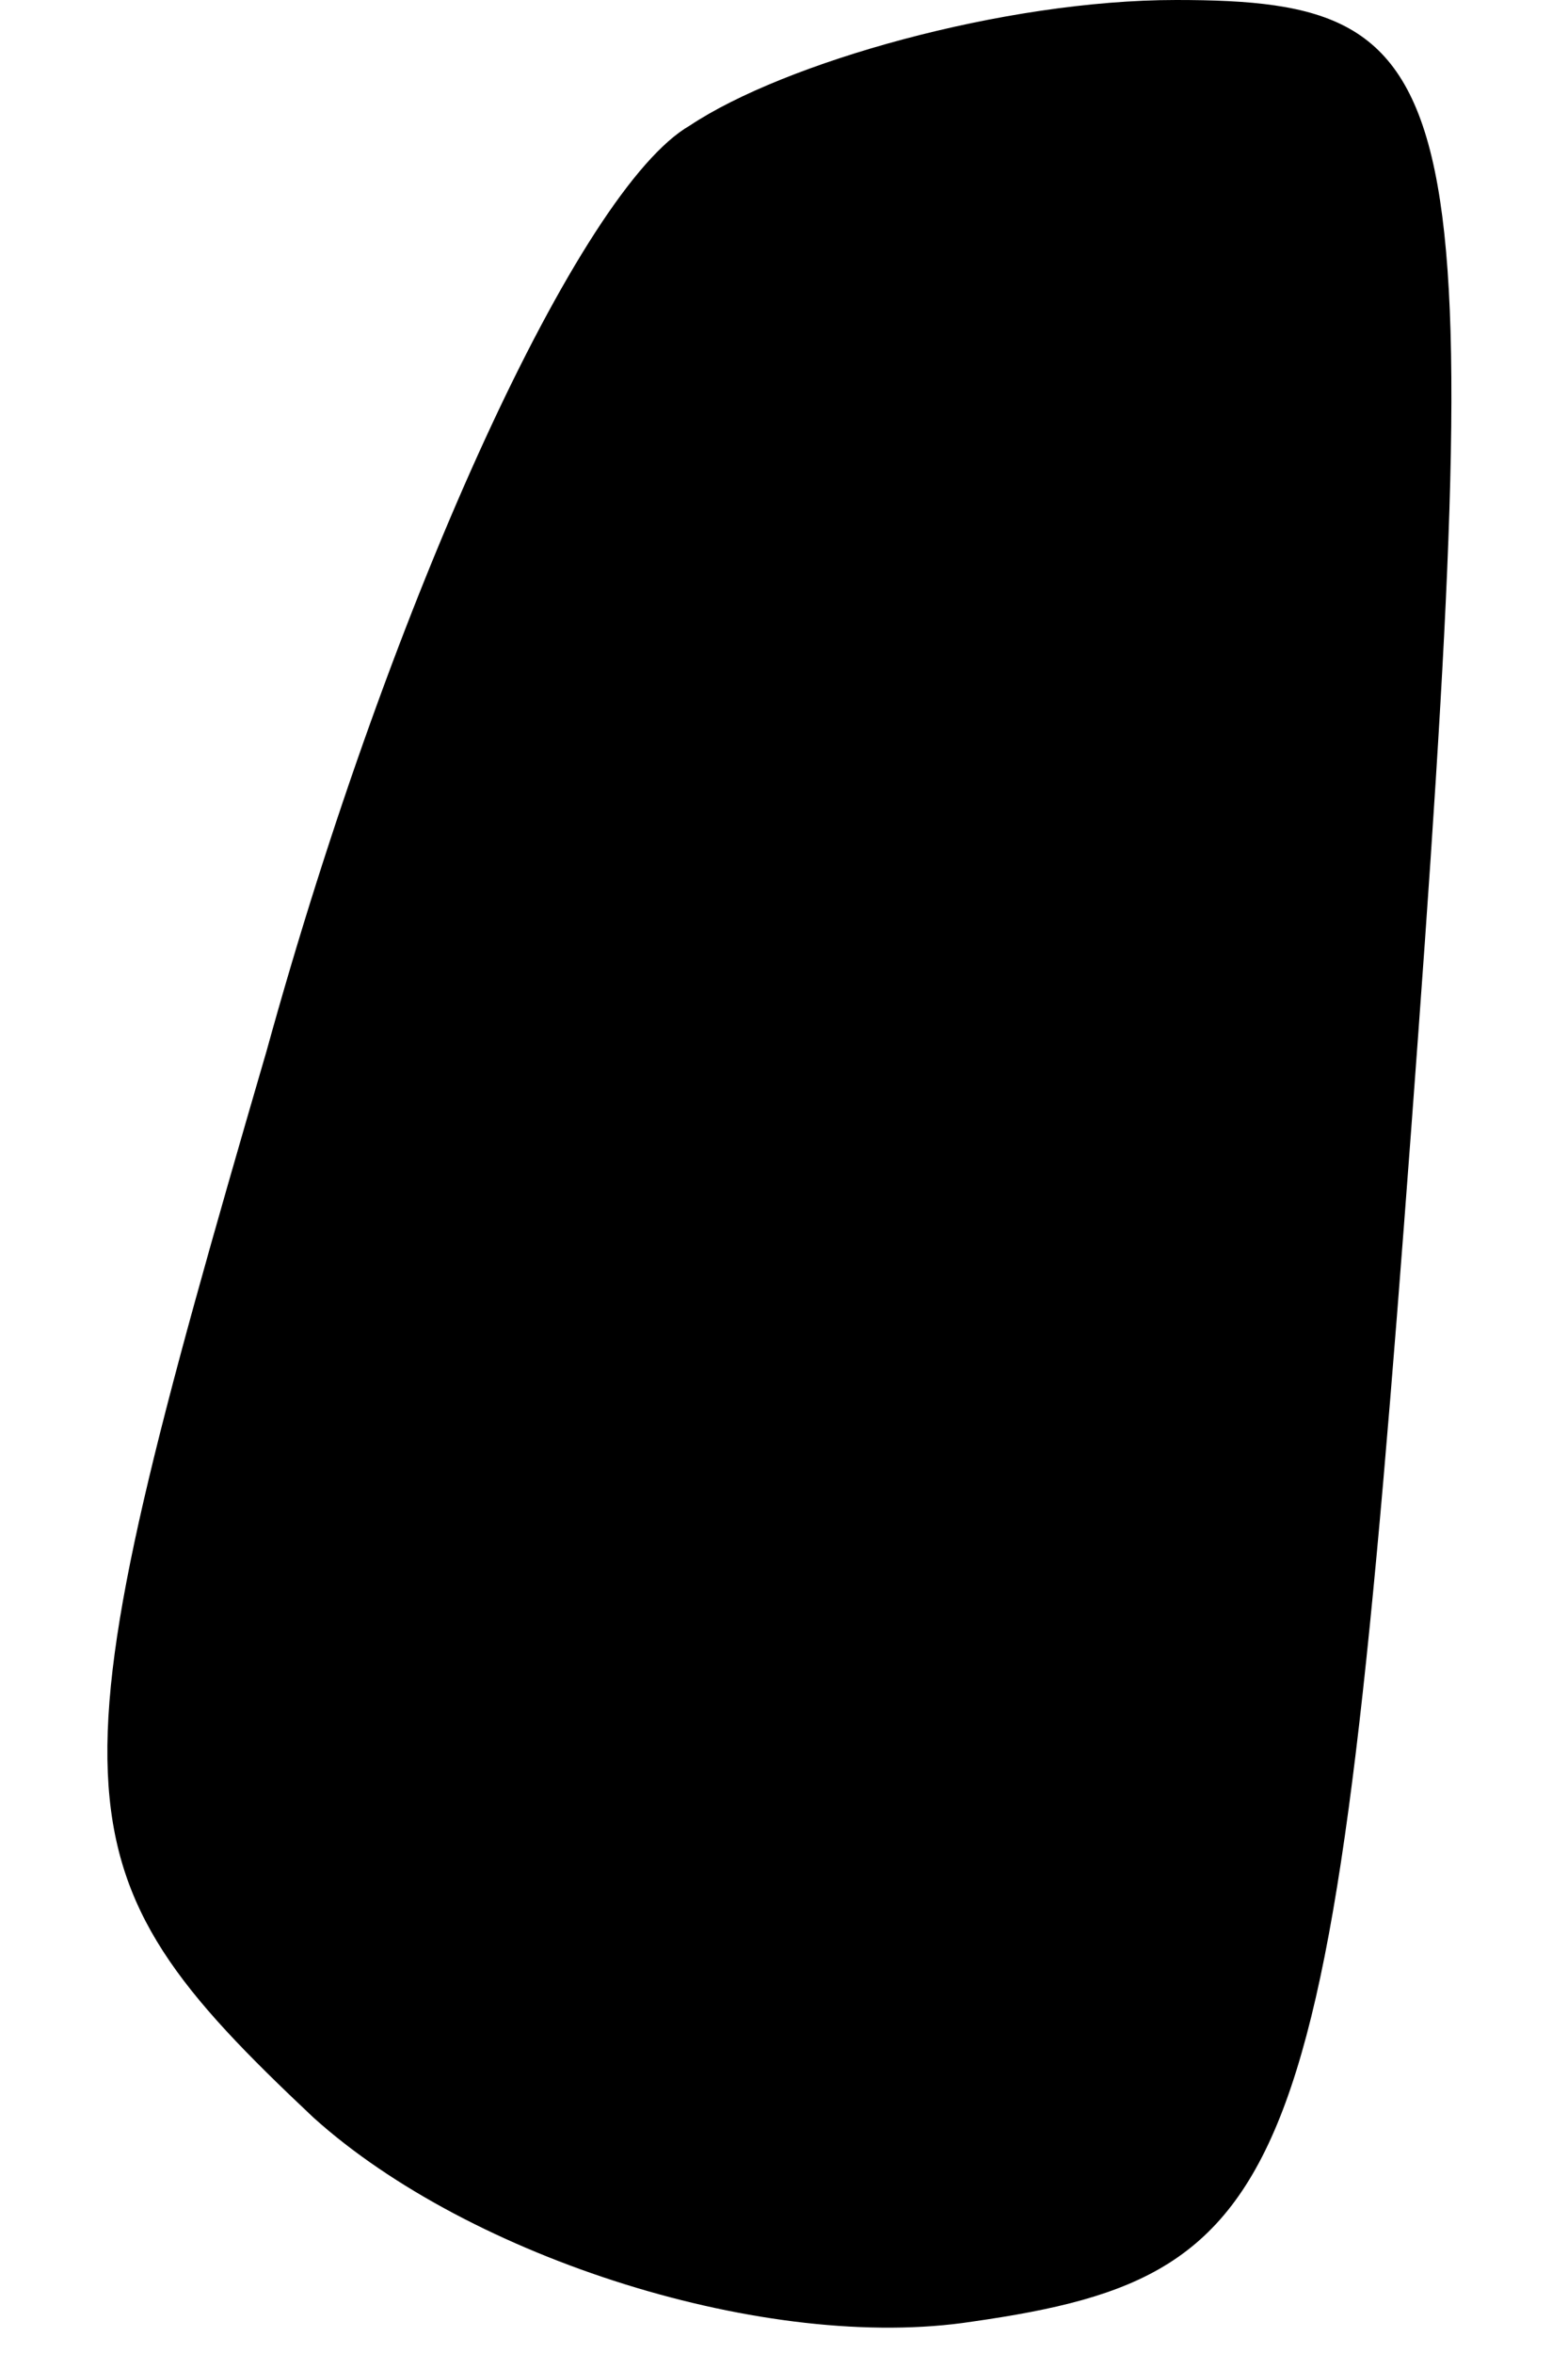 <?xml version="1.0" standalone="no"?>
<!DOCTYPE svg PUBLIC "-//W3C//DTD SVG 20010904//EN"
 "http://www.w3.org/TR/2001/REC-SVG-20010904/DTD/svg10.dtd">
<svg version="1.0" xmlns="http://www.w3.org/2000/svg"
 width="10pt" height="15pt" viewBox="0 0 10 15"
 preserveAspectRatio="xMidYMid meet">
<g transform="translate(0,15) scale(0.1,-0.1)"
fill="#000000" stroke="none">
<path fill="#000000" stroke="none" d="M44 142 c-7 -4 -19 -30 -27 -59 -14
-48 -14 -52 3 -68 10 -9 29 -15 42 -13 21 3 23 9 28 76 5 67 4 72 -15 72 -11
0 -25 -4 -31 -8z"/>
</g>
</svg>
